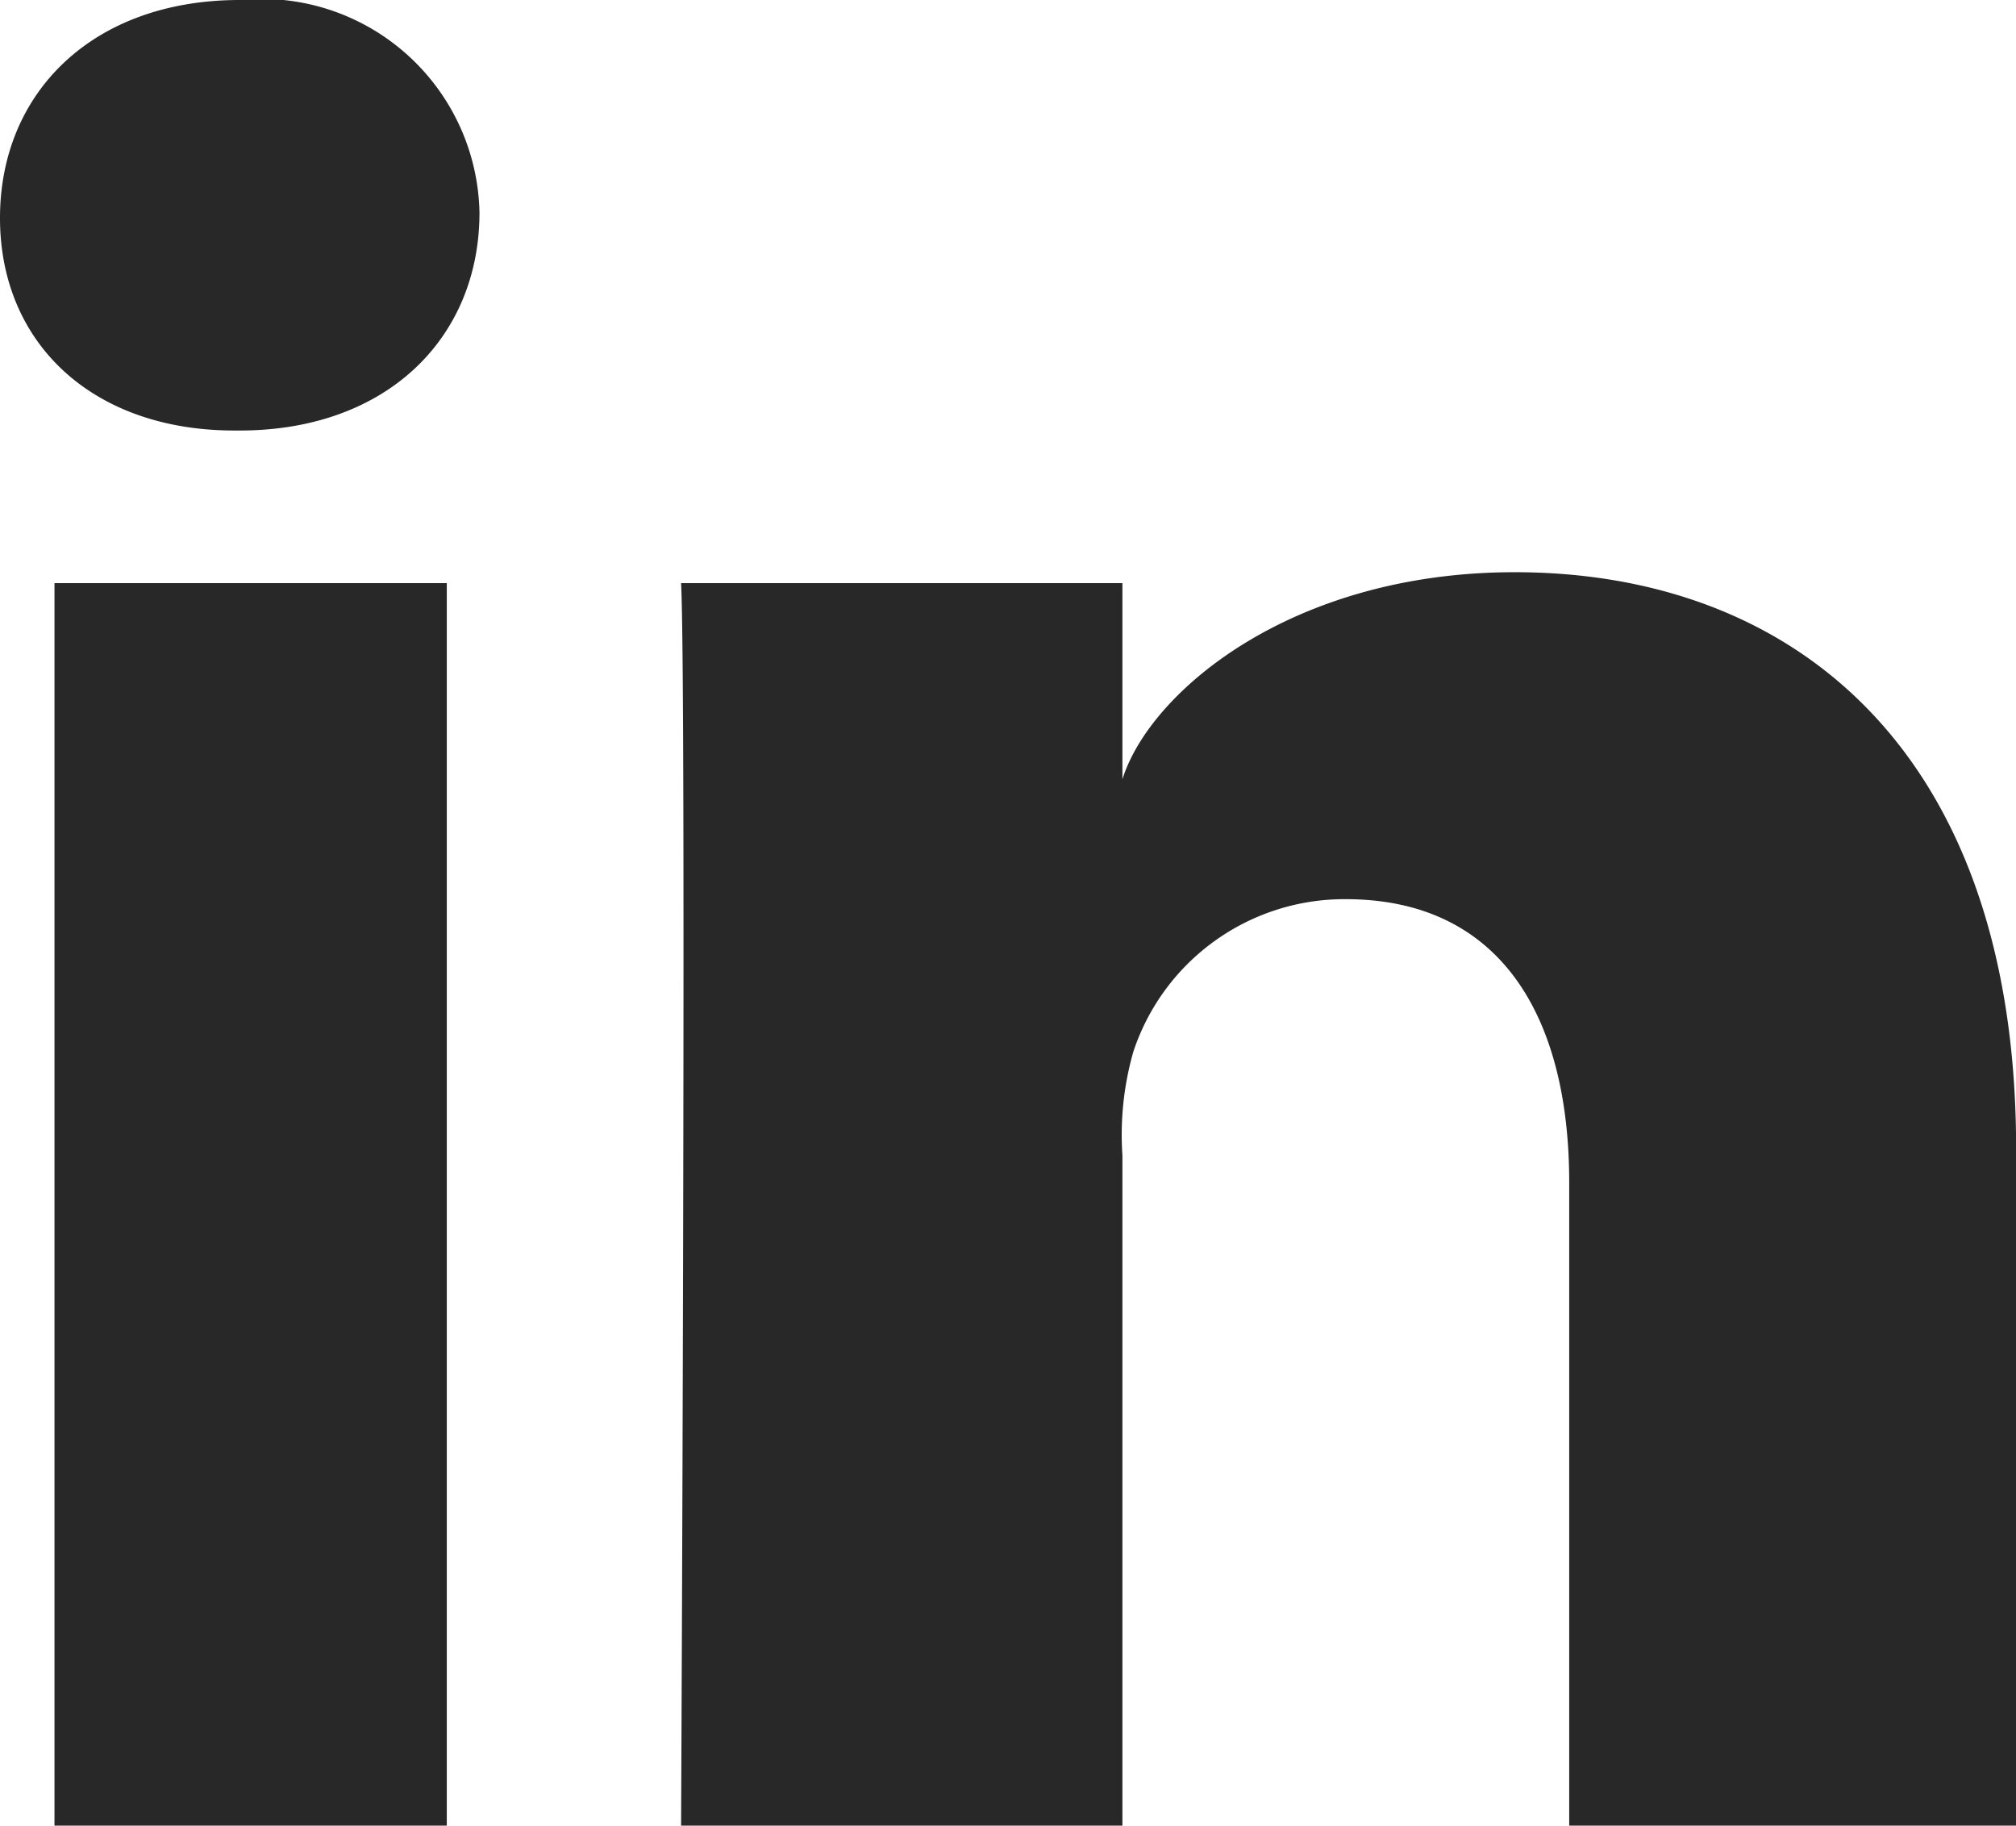 <svg id="Layer_3" data-name="Layer 3" xmlns="http://www.w3.org/2000/svg" viewBox="0 0 37 33.5"><defs><style>.cls-1{fill:#282828;}</style></defs><title>linkedin</title><g id="LinkedIn"><rect class="cls-1" x="1" y="10.7" width="7.2" height="22.8"/><path class="cls-1" d="M29.3,13.75c-4.1,0-6.7,2.2-7.2,3.8v-3.6H14c0.1,1.9,0,22.8,0,22.8h8.1V24.45a5.55,5.55,0,0,1,.2-1.9,4.08,4.08,0,0,1,3.9-2.8c2.8,0,4.1,2.1,4.1,5.2v11.8h8.2V24.05C38.4,17,34.4,13.75,29.3,13.75Z" transform="translate(-1.5 -3.25)"/><path class="cls-1" d="M5.9,3.25c-2.7,0-4.4,1.7-4.4,4s1.7,3.9,4.3,3.9H5.9c2.7,0,4.4-1.7,4.4-4A4,4,0,0,0,5.9,3.25Z" transform="translate(-1.5 -3.25)"/></g></svg>